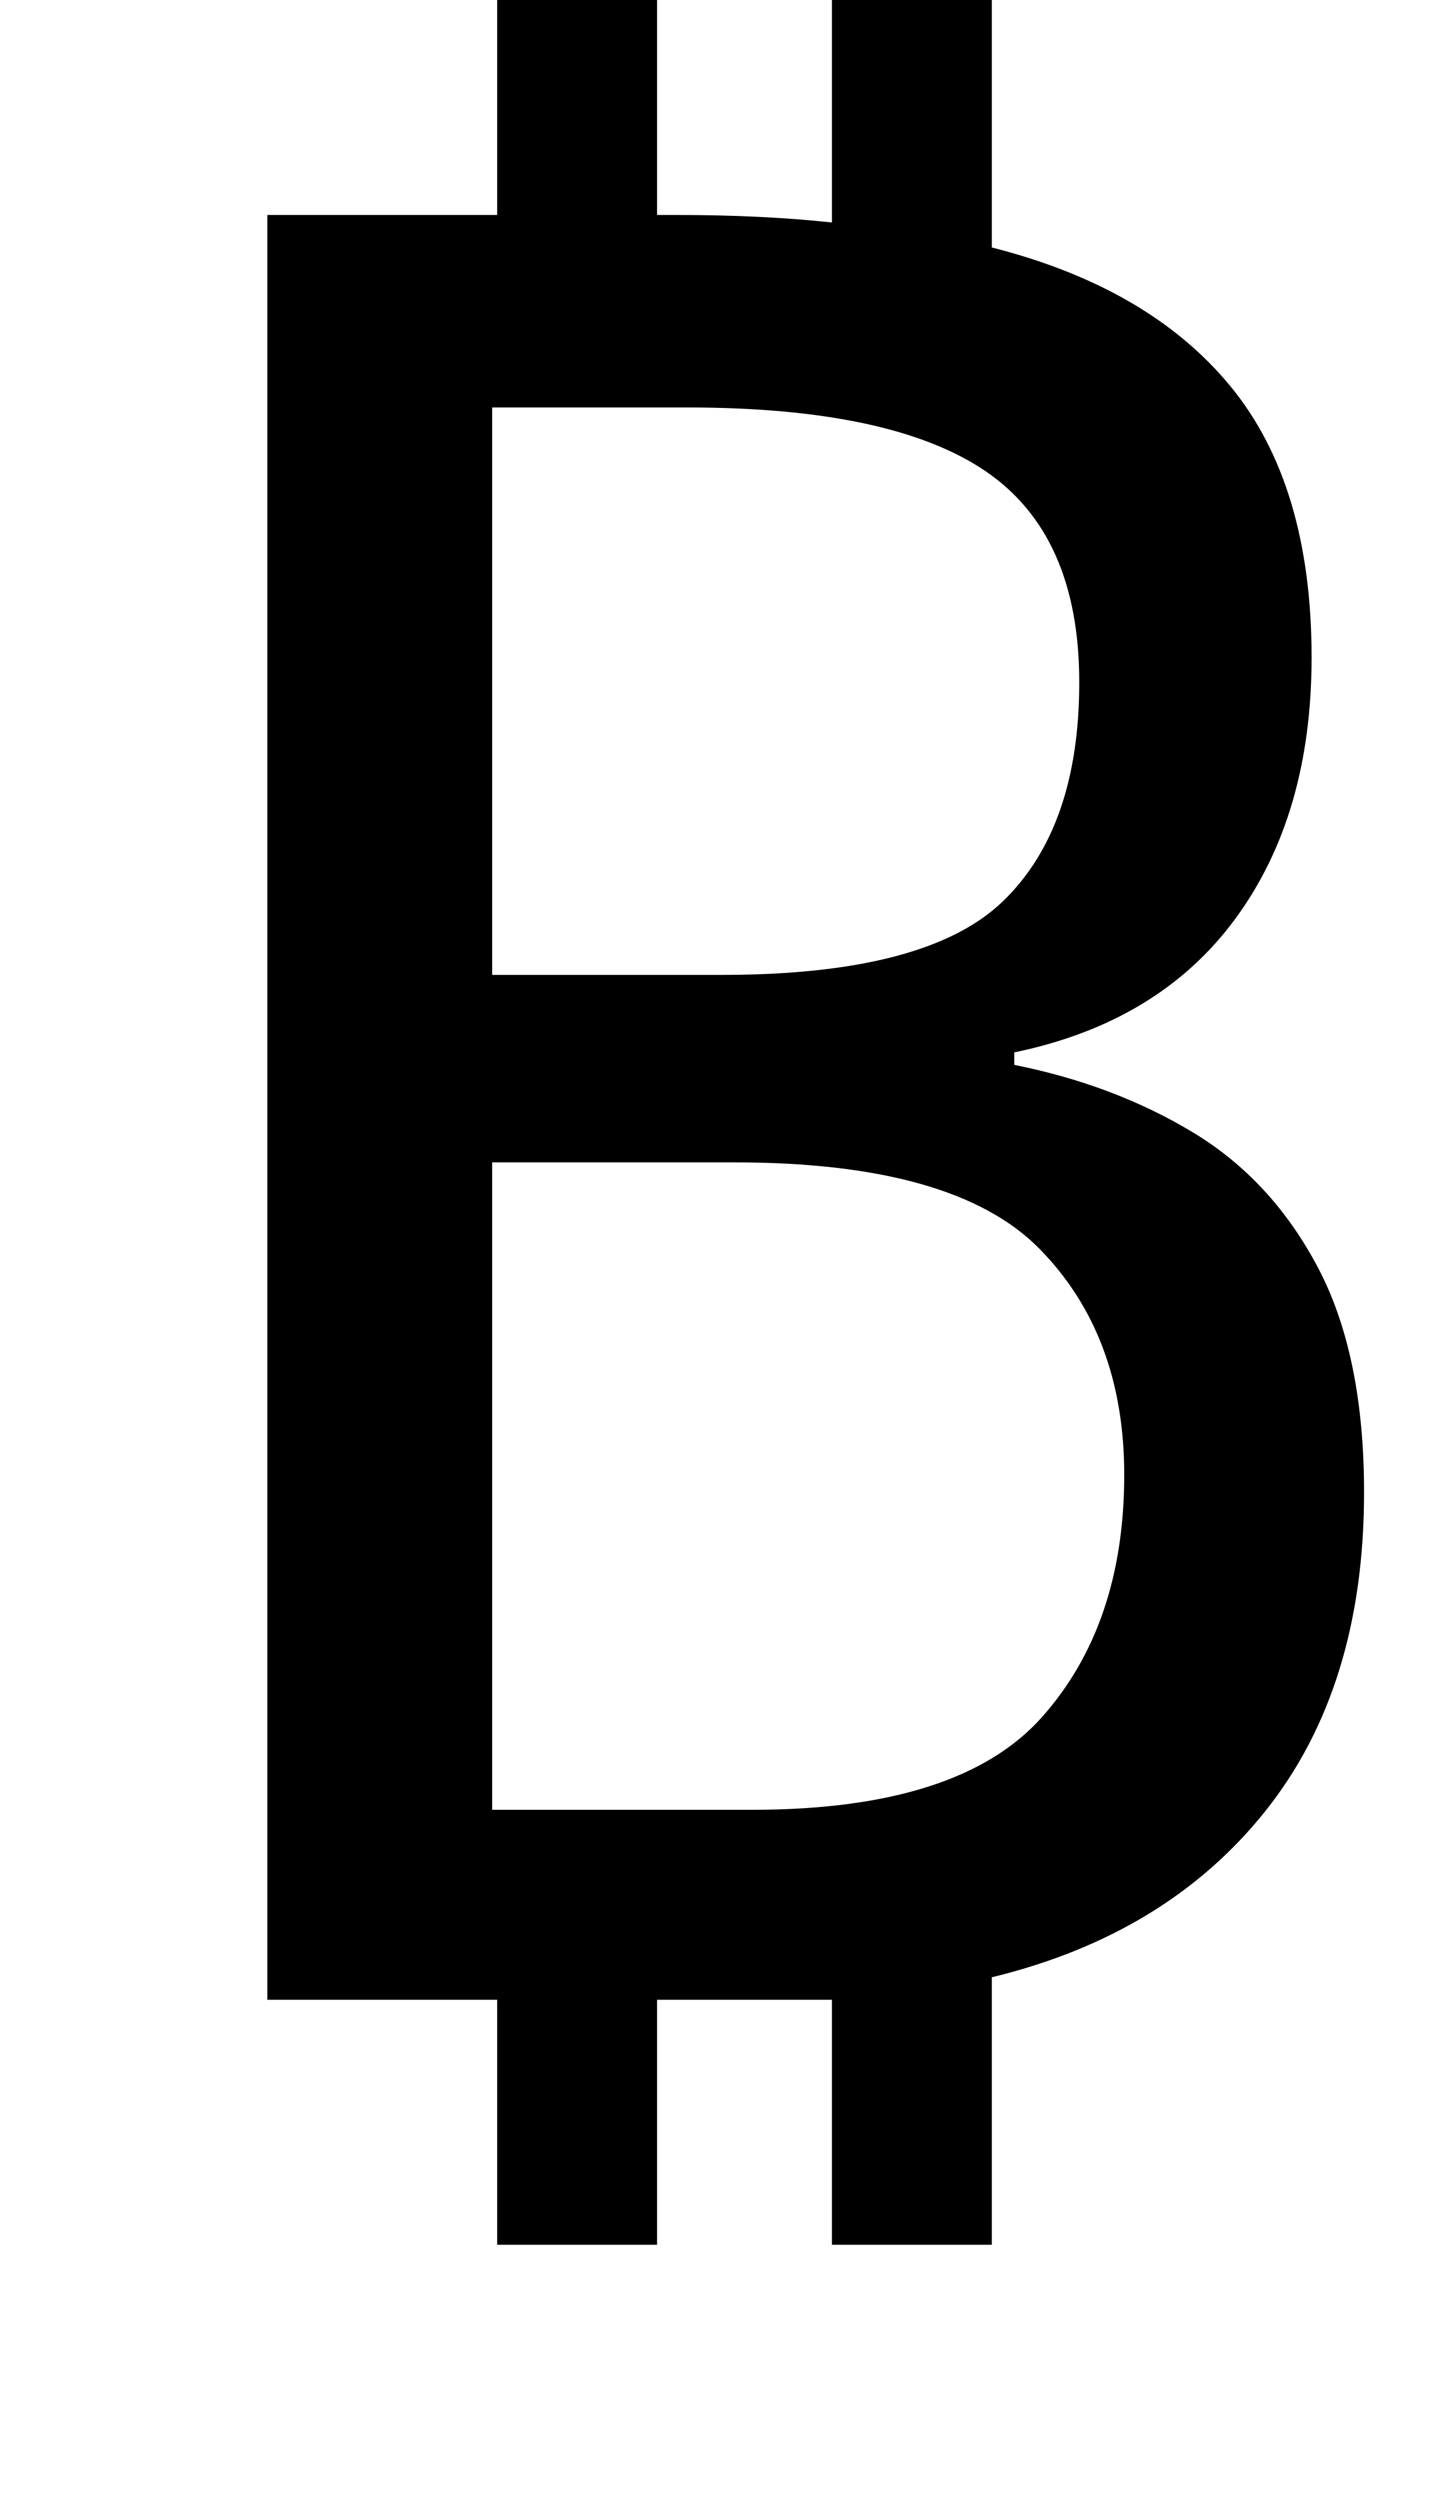<?xml version="1.0" standalone="no"?>
<!DOCTYPE svg PUBLIC "-//W3C//DTD SVG 1.1//EN" "http://www.w3.org/Graphics/SVG/1.1/DTD/svg11.dtd" >
<svg xmlns="http://www.w3.org/2000/svg" xmlns:xlink="http://www.w3.org/1999/xlink" version="1.1" viewBox="-10 0 582 1000">
   <path fill="currentColor"
d="M189 898v-98h-92v-714h92v-101h64v101h8q34 0 62 3v-104h64v114q63 16 95.5 55.5t32.5 108.5q0 63 -30.5 104.5t-88.5 53.5v5q40 8 71.5 27t50 54t18.5 90q0 78 -39.5 127.5t-109.5 66.5v107h-64v-98h-15h-55v98h-64zM187 390h92q82 0 112.5 -29.5t30.5 -87.5
q0 -59 -37.5 -84.5t-119.5 -25.5h-78v227zM187 465v259h104q83 0 116 -37t33 -97q0 -56 -34 -90.5t-122 -34.5h-97z" />
</svg>
